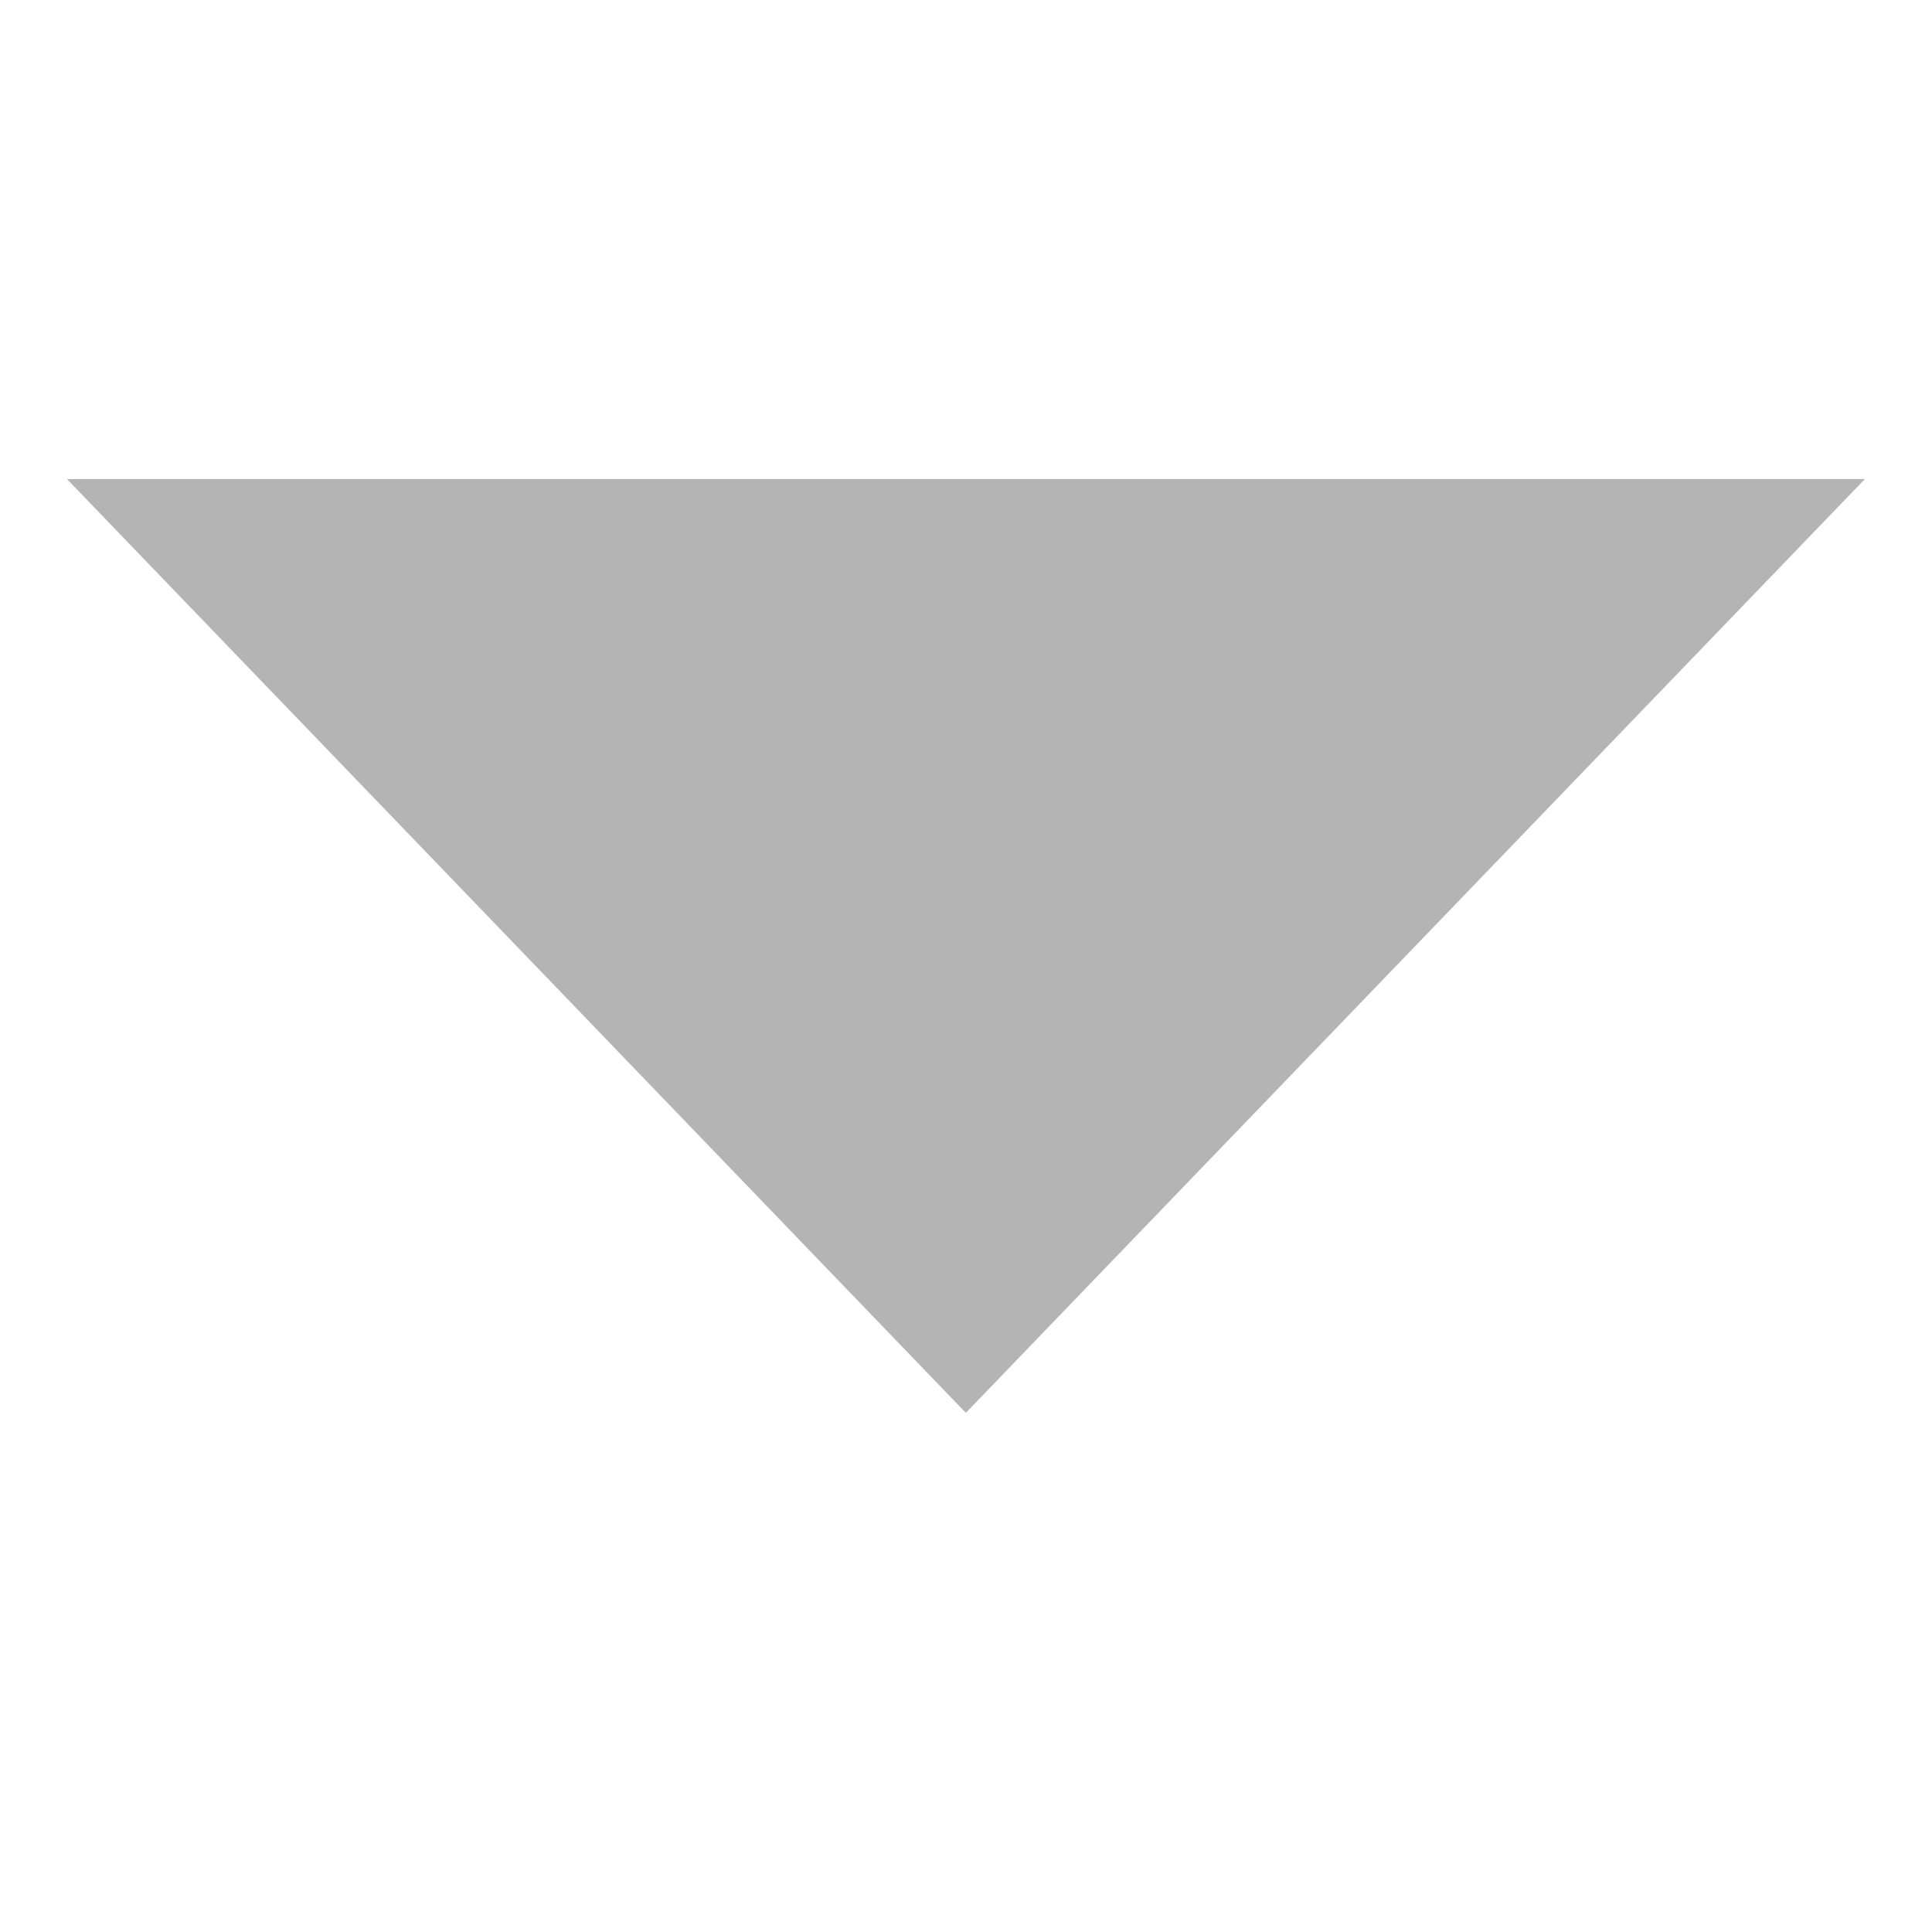 <svg xmlns="http://www.w3.org/2000/svg" xmlns:xlink="http://www.w3.org/1999/xlink" width="64" zoomAndPan="magnify" viewBox="0 0 48 48" height="64" preserveAspectRatio="xMidYMid meet" version="1.2"><defs><clipPath id="4b24d94b16"><path d="M 1.66 11.902 L 46.332 11.902 L 46.332 35.102 L 1.66 35.102 Z M 1.66 11.902 "/></clipPath><clipPath id="d40c83e282"><path d="M 23.996 35.102 L 1.664 11.902 L 46.332 11.902 Z M 23.996 35.102 "/></clipPath><clipPath id="d3d2f0555b"><path d="M 0.66 0.902 L 45.332 0.902 L 45.332 24.102 L 0.66 24.102 Z M 0.66 0.902 "/></clipPath><clipPath id="1369534362"><path d="M 22.996 24.102 L 0.664 0.902 L 45.332 0.902 Z M 22.996 24.102 "/></clipPath><clipPath id="d3f7acd81a"><rect x="0" width="46" y="0" height="25"/></clipPath></defs><g id="b42c68ddbf"><g clip-rule="nonzero" clip-path="url(#4b24d94b16)"><g clip-rule="nonzero" clip-path="url(#d40c83e282)"><g transform="matrix(1,0,0,1,1,11)"><g clip-path="url(#d3f7acd81a)"><g clip-rule="nonzero" clip-path="url(#d3d2f0555b)"><g clip-rule="nonzero" clip-path="url(#1369534362)"><path style=" stroke:none;fill-rule:nonzero;fill:#b4b4b4;fill-opacity:1;" d="M 45.332 24.102 L 0.66 24.102 L 0.66 0.902 L 45.332 0.902 Z M 45.332 24.102 "/></g></g></g></g></g></g></g></svg>